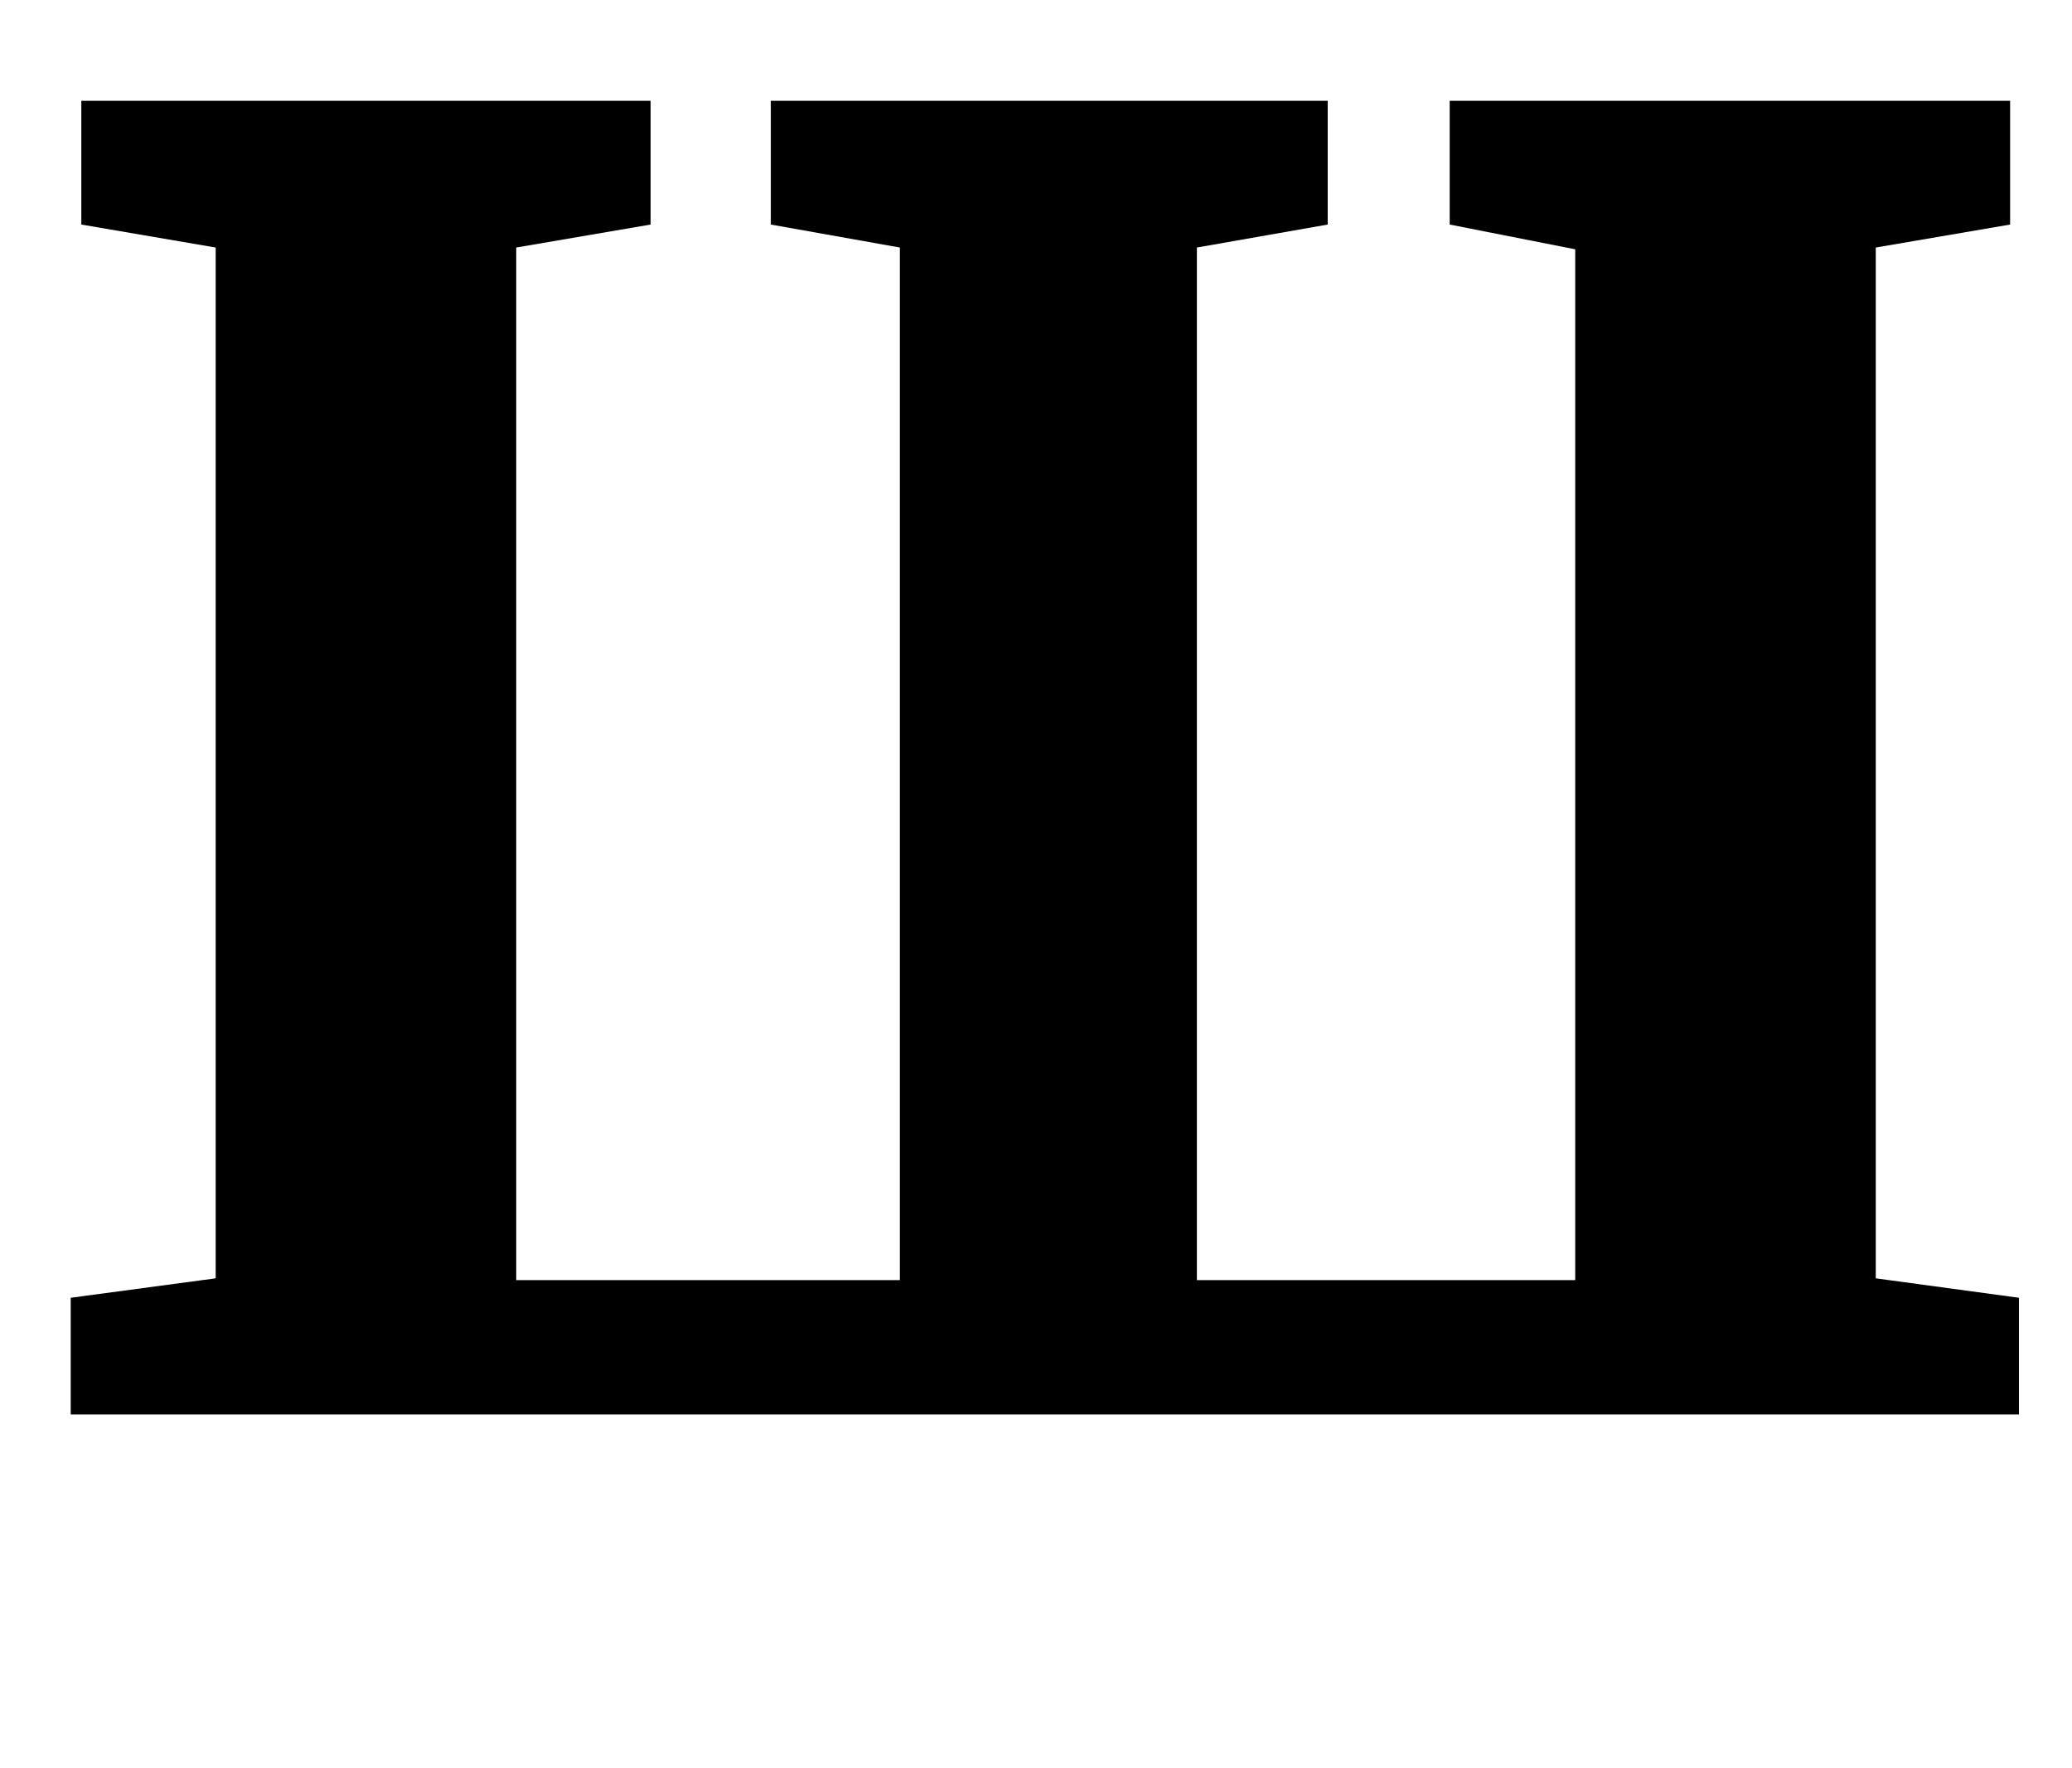 <?xml version="1.0" standalone="no"?>
<!DOCTYPE svg PUBLIC "-//W3C//DTD SVG 1.1//EN" "http://www.w3.org/Graphics/SVG/1.1/DTD/svg11.dtd" >
<svg xmlns="http://www.w3.org/2000/svg" xmlns:xlink="http://www.w3.org/1999/xlink" version="1.1" viewBox="-10 0 1172 1000">
  <g transform="matrix(1 0 0 -1 0 800)">
   <path fill="currentColor"
d="M358 743v-70l-76 -13v-584h217v584l-73 13v70h315v-70l-74 -13v-584h214v583l-71 14v70h317v-70l-76 -13v-583l81 -11v-66h-1102v66l82 11v583l-76 13v70h322z" />
  </g>

</svg>
